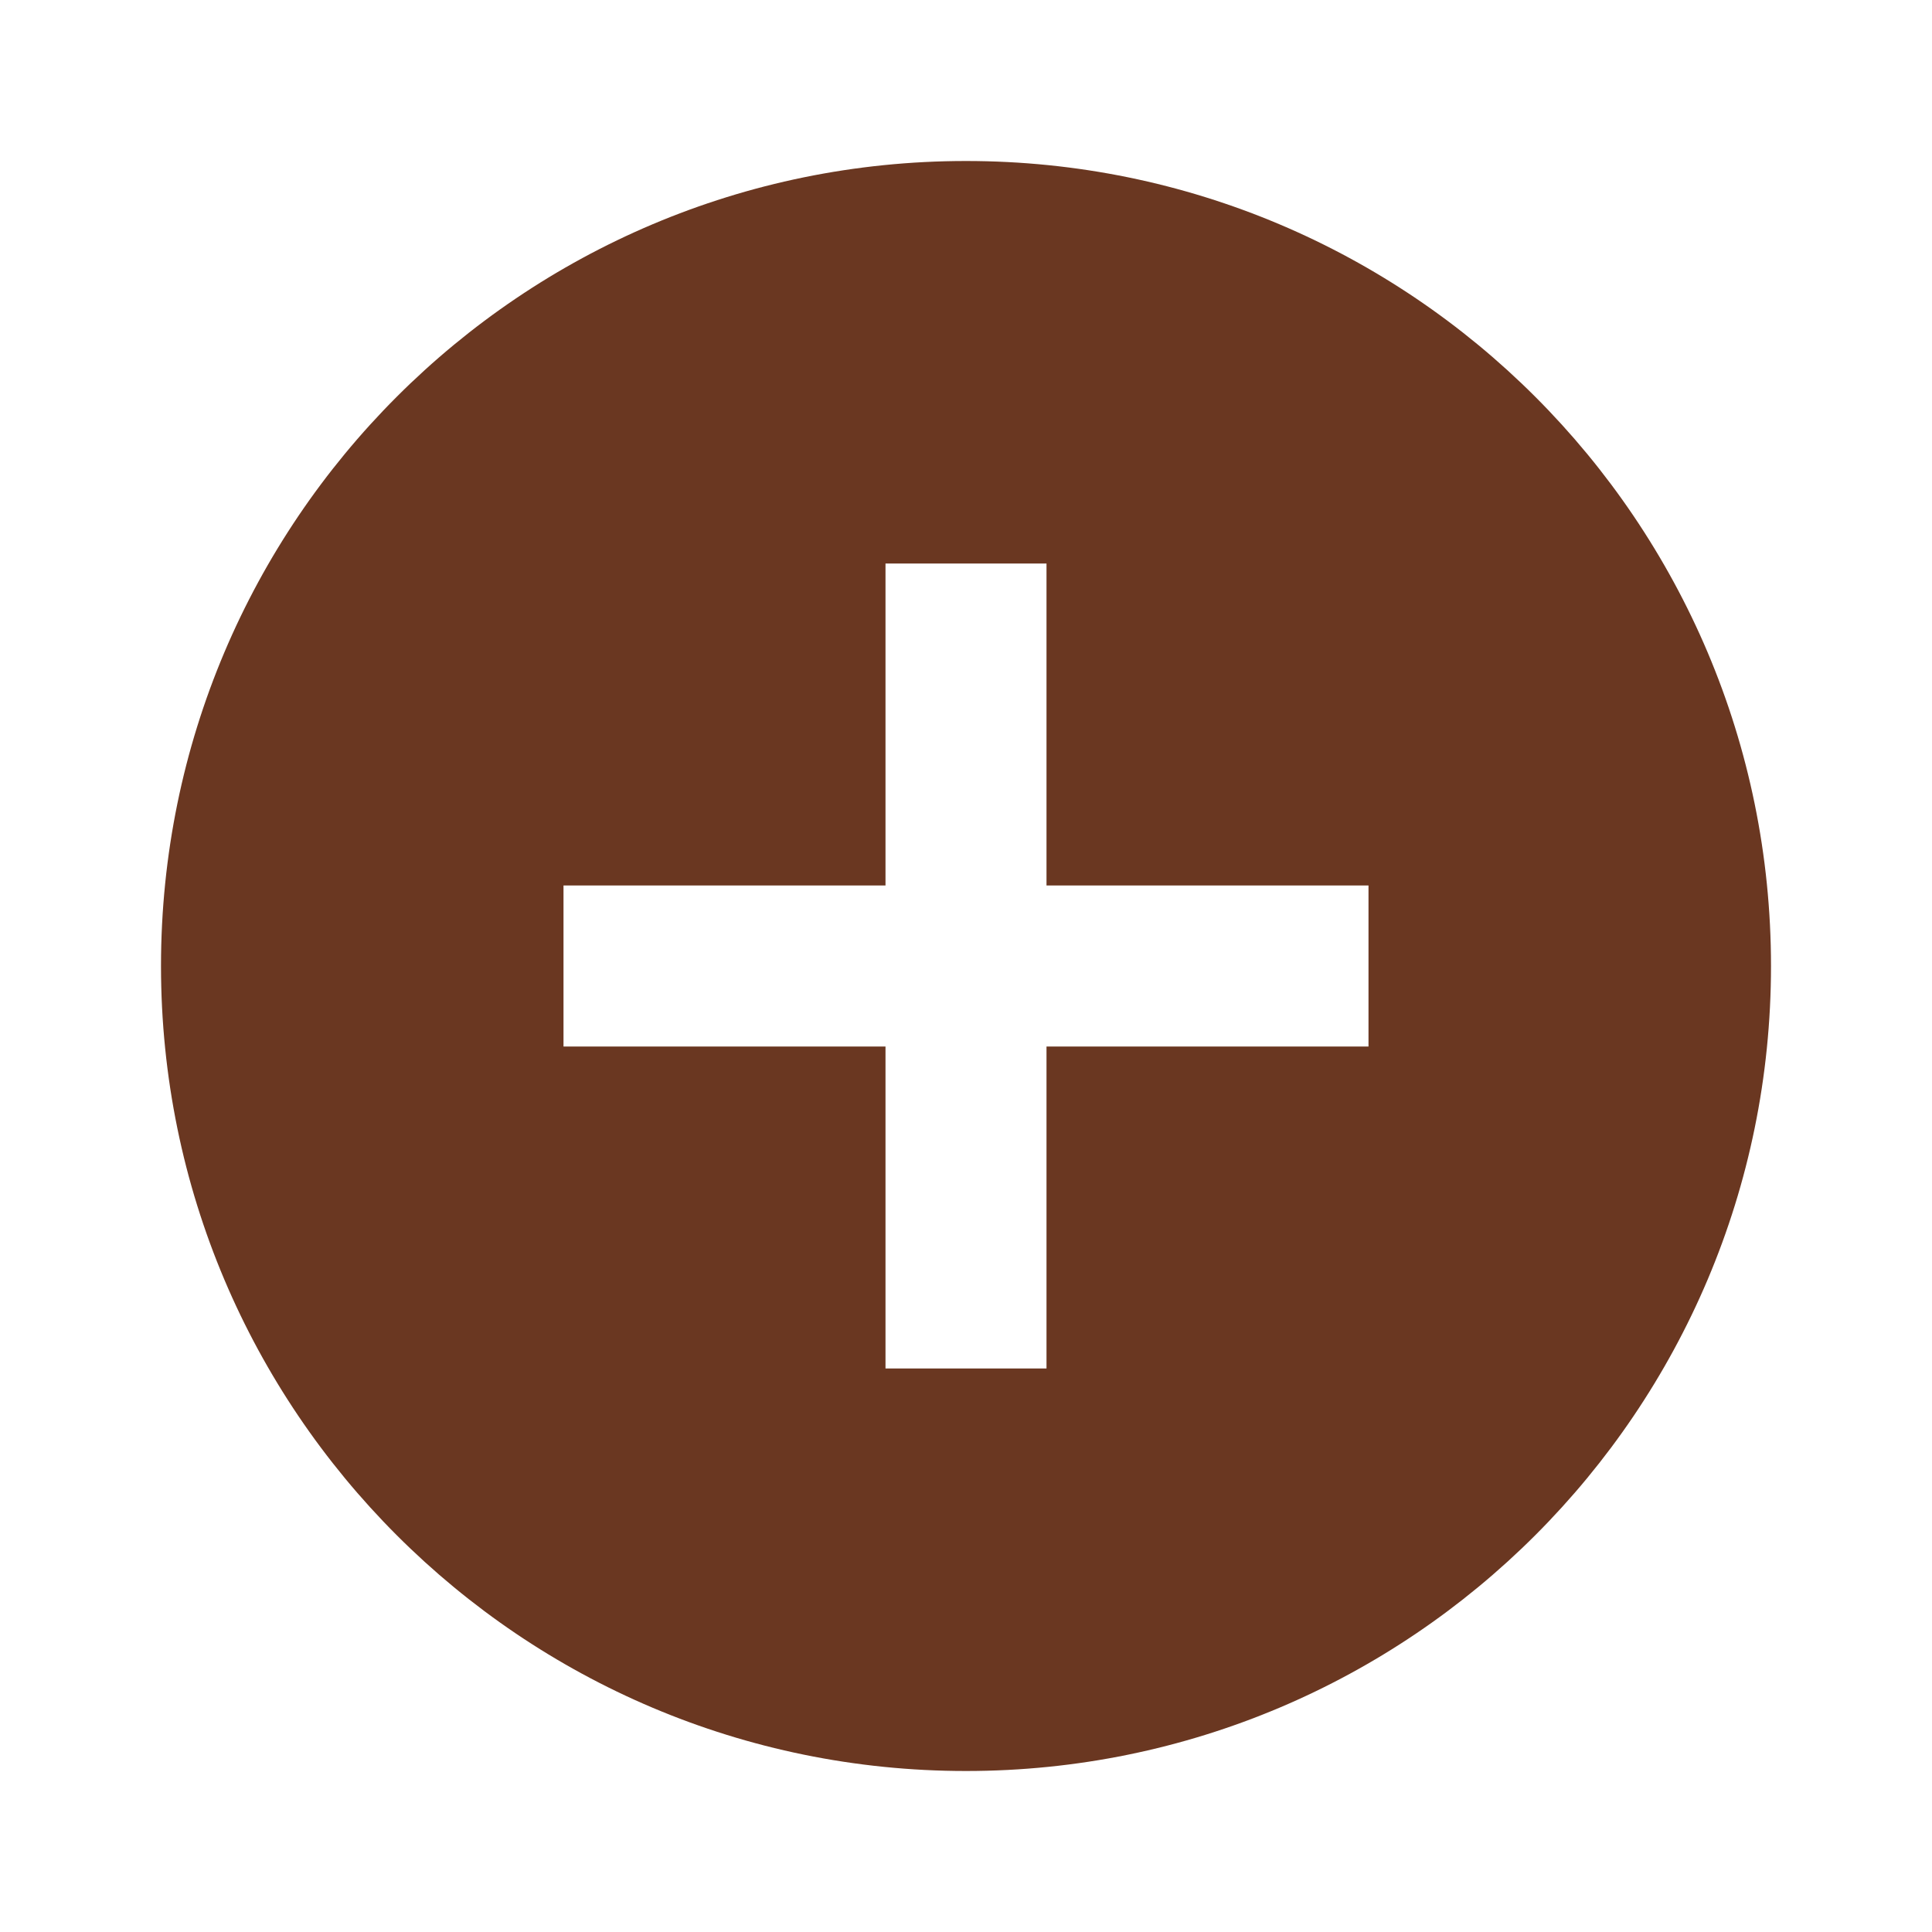 <?xml version="1.0" encoding="UTF-8"?>
<svg xmlns="http://www.w3.org/2000/svg" xmlns:xlink="http://www.w3.org/1999/xlink" viewBox="0 0 48 48" width="48px" height="48px">
<g id="surface3217887">
<path style=" stroke:none;fill-rule:nonzero;fill:rgb(41.569%,21.569%,12.941%);fill-opacity:1;" d="M 24 4 C 12.953 4 4 12.953 4 24 C 4 35.047 12.953 44 24 44 C 35.047 44 44 35.047 44 24 C 44 12.953 35.047 4 24 4 Z M 34 26 L 26 26 L 26 34 L 22 34 L 22 26 L 14 26 L 14 22 L 22 22 L 22 14 L 26 14 L 26 22 L 34 22 Z M 34 26 "/>
</g>
</svg>
